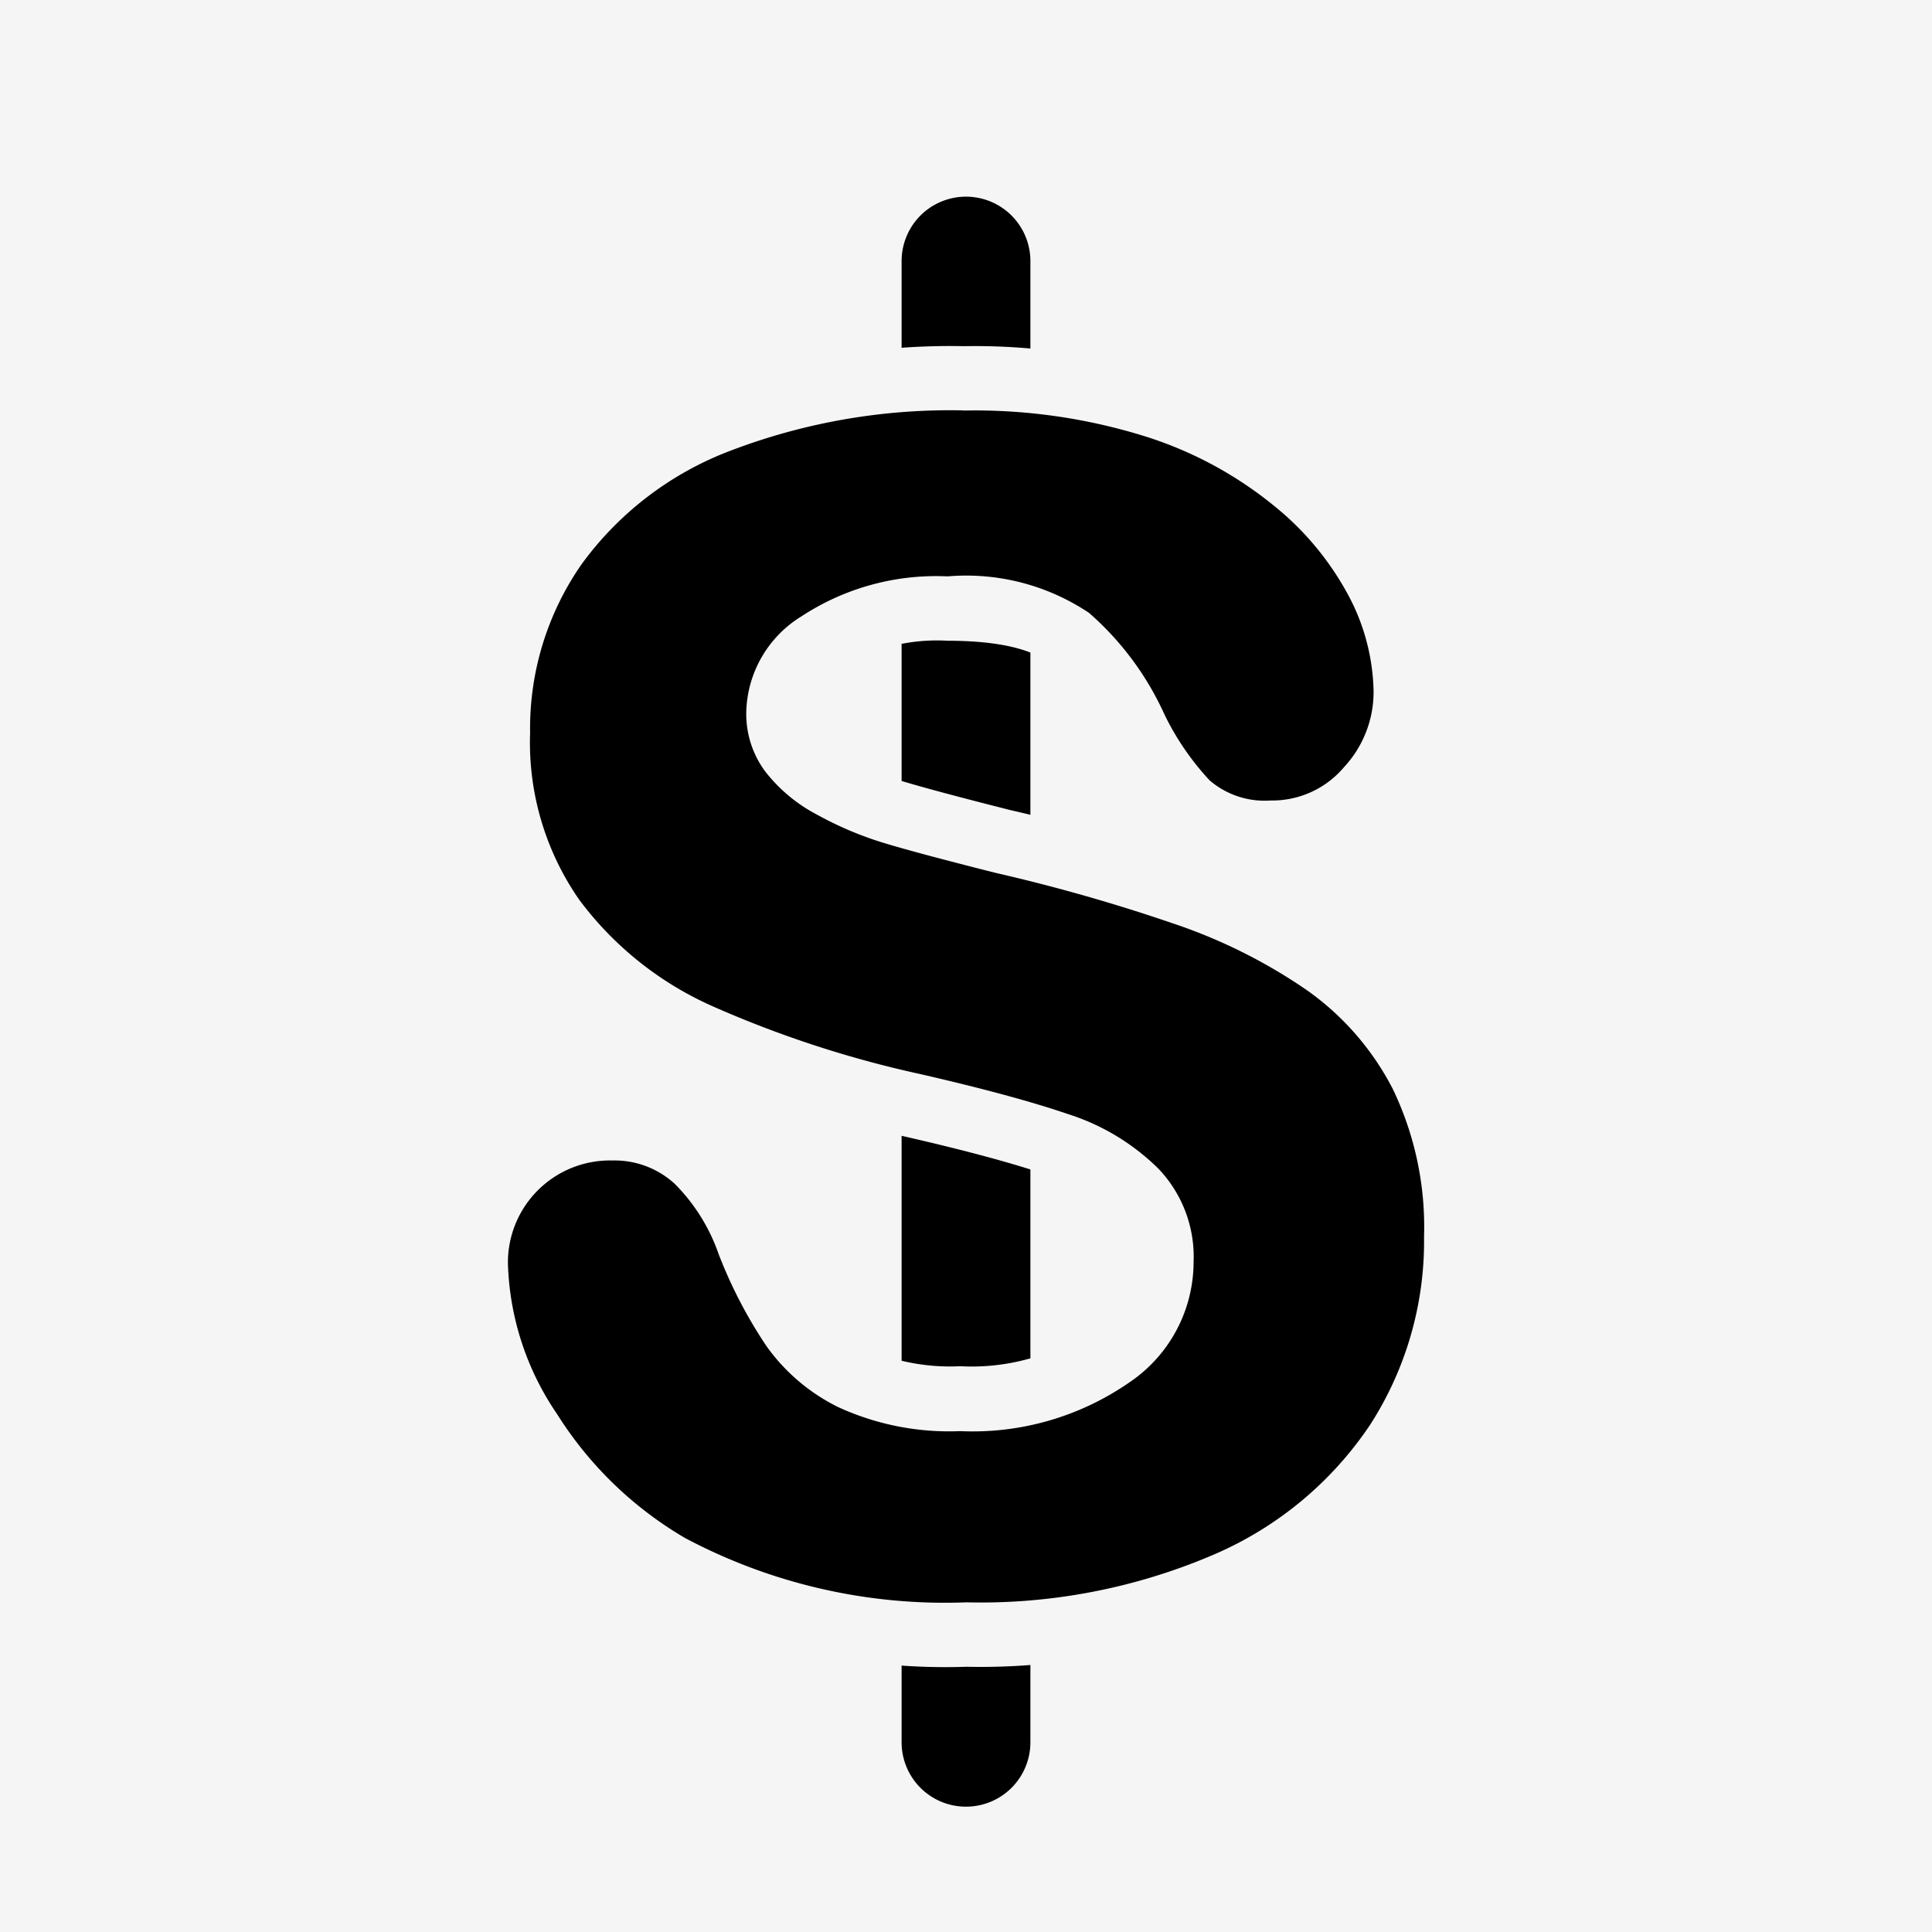 <svg id="cd5cde47-4a21-46b6-81fb-f8fbb4a2a6c9" data-name="Деньги" xmlns="http://www.w3.org/2000/svg" viewBox="0 0 60 60"><defs><style>.f9dc6e65-dcdf-43cd-b855-1020f67eb0ee{fill:#f5f5f5}</style></defs><path class="f9dc6e65-dcdf-43cd-b855-1020f67eb0ee" d="M0 0h60v60H0z"/><path d="M30 56.108a2 2 0 01-2-2v-46a2 2 0 014 0v46a2 2 0 01-2 2z"/><path class="730be815-57c4-4fc2-aa7d-42b699cd15c9" d="M30.012 50.762a18.24 18.24 0 01-9.243-2.138 12.686 12.686 0 01-4.31-4.174 9.739 9.739 0 01-1.681-5.211 4.167 4.167 0 014.247-4.2 3.736 3.736 0 012.618 1 6.663 6.663 0 011.609 2.544 13.46 13.46 0 001.367 2.651 5.023 5.023 0 001.871 1.573 7.331 7.331 0 003.325.633 7.611 7.611 0 004.639-1.3 3.541 3.541 0 001.612-2.946 2.978 2.978 0 00-.8-2.194 6.062 6.062 0 00-2.415-1.449c-1.109-.377-2.624-.787-4.5-1.217a34.9 34.9 0 01-6.657-2.18 11.473 11.473 0 01-4.512-3.612 9.569 9.569 0 01-1.718-5.778 9.934 9.934 0 011.793-5.824 11.187 11.187 0 015.106-3.88 20.181 20.181 0 017.553-1.306 18.823 18.823 0 016.021.871 13.1 13.1 0 014.32 2.359 10.12 10.12 0 012.567 3.164 7.584 7.584 0 01.835 3.347 4.417 4.417 0 01-1.167 2.994 3.893 3.893 0 01-3.031 1.375 3.59 3.59 0 01-2.586-.9 9.2 9.2 0 01-1.592-2.289 8.412 8.412 0 00-2.1-2.863 6 6 0 00-3.756-.9 6.687 6.687 0 00-3.947 1.046 2.63 2.63 0 00-1.3 2.153 2.014 2.014 0 00.386 1.255 3.955 3.955 0 001.292 1.065 9.833 9.833 0 001.884.8c.676.205 1.827.513 3.423.916a55.647 55.647 0 015.564 1.588 17.75 17.75 0 014.424 2.2 9.552 9.552 0 013 3.446 10.909 10.909 0 011.076 5.036 11.55 11.55 0 01-1.832 6.377 12.137 12.137 0 01-5.321 4.42 19.407 19.407 0 01-8.064 1.548z"/><path class="f9dc6e65-dcdf-43cd-b855-1020f67eb0ee" d="M29.915 10.75a21.157 21.157 0 00-7.927 1.379 12.168 12.168 0 00-5.551 4.233 10.913 10.913 0 00-1.975 6.4 10.541 10.541 0 001.911 6.368 12.456 12.456 0 004.9 3.929 35.869 35.869 0 006.843 2.241c1.855.424 3.336.824 4.413 1.191a5.075 5.075 0 012.023 1.2 1.954 1.954 0 01.516 1.494 2.5 2.5 0 01-1.21 2.144 6.652 6.652 0 01-4.041 1.1 6.39 6.39 0 01-2.865-.521 3.988 3.988 0 01-1.508-1.253 12.576 12.576 0 01-1.265-2.455 7.6 7.6 0 00-1.855-2.9 4.774 4.774 0 00-3.3-1.263 5.169 5.169 0 00-5.247 5.2 10.718 10.718 0 001.837 5.747 13.669 13.669 0 004.64 4.5 19.22 19.22 0 009.756 2.279 20.4 20.4 0 008.469-1.644 13.125 13.125 0 005.748-4.788 12.537 12.537 0 001.992-6.921 11.888 11.888 0 00-1.188-5.5 10.548 10.548 0 00-3.3-3.8 18.734 18.734 0 00-4.674-2.332 56.789 56.789 0 00-5.683-1.621c-1.544-.39-2.68-.694-3.343-.894a8.887 8.887 0 01-1.694-.719 2.985 2.985 0 01-.972-.789 1 1 0 01-.186-.656c0-.211 0-.706.886-1.341a5.73 5.73 0 013.364-.859c2.006 0 2.814.422 3.117.674a7.338 7.338 0 011.82 2.492l.018.037.019.036a10.144 10.144 0 001.782 2.538 4.548 4.548 0 003.275 1.184 4.916 4.916 0 003.783-1.715 5.458 5.458 0 001.416-3.654 8.567 8.567 0 00-.938-3.788 11.1 11.1 0 00-2.815-3.483 14.089 14.089 0 00-4.646-2.545 19.821 19.821 0 00-6.345-.924z"/><path class="730be815-57c4-4fc2-aa7d-42b699cd15c9" d="M29.915 12.75a17.765 17.765 0 015.7.818 12.054 12.054 0 013.992 2.173 9.083 9.083 0 012.319 2.844 6.561 6.561 0 01.732 2.905 3.429 3.429 0 01-.916 2.332 2.918 2.918 0 01-2.282 1.038 2.625 2.625 0 01-1.892-.623 8.369 8.369 0 01-1.4-2.039 9.254 9.254 0 00-2.344-3.162 6.855 6.855 0 00-4.398-1.136 7.61 7.61 0 00-4.526 1.235 3.587 3.587 0 00-1.724 2.965 3 3 0 00.586 1.855 4.927 4.927 0 001.612 1.345 10.834 10.834 0 002.075.879q1.05.318 3.467.928a54.539 54.539 0 015.484 1.561 16.671 16.671 0 014.175 2.075 8.529 8.529 0 012.685 3.088 9.883 9.883 0 01.965 4.578 10.521 10.521 0 01-1.672 5.835 11.111 11.111 0 01-4.9 4.053 18.342 18.342 0 01-7.642 1.465 17.19 17.19 0 01-8.74-2 11.634 11.634 0 01-3.971-3.847 8.726 8.726 0 01-1.526-4.675 3.169 3.169 0 013.247-3.2 2.757 2.757 0 011.941.732 5.767 5.767 0 011.355 2.173A14.474 14.474 0 0023.8 41.8a5.981 5.981 0 002.233 1.9 8.254 8.254 0 003.784.745 8.538 8.538 0 005.237-1.5 4.517 4.517 0 002.014-3.748 3.963 3.963 0 00-1.087-2.897 7.012 7.012 0 00-2.808-1.7q-1.721-.586-4.6-1.245a33.746 33.746 0 01-6.458-2.112 10.435 10.435 0 01-4.126-3.3 8.552 8.552 0 01-1.526-5.188 8.91 8.91 0 011.611-5.249 10.161 10.161 0 014.663-3.528 19.1 19.1 0 017.178-1.233"/></svg>